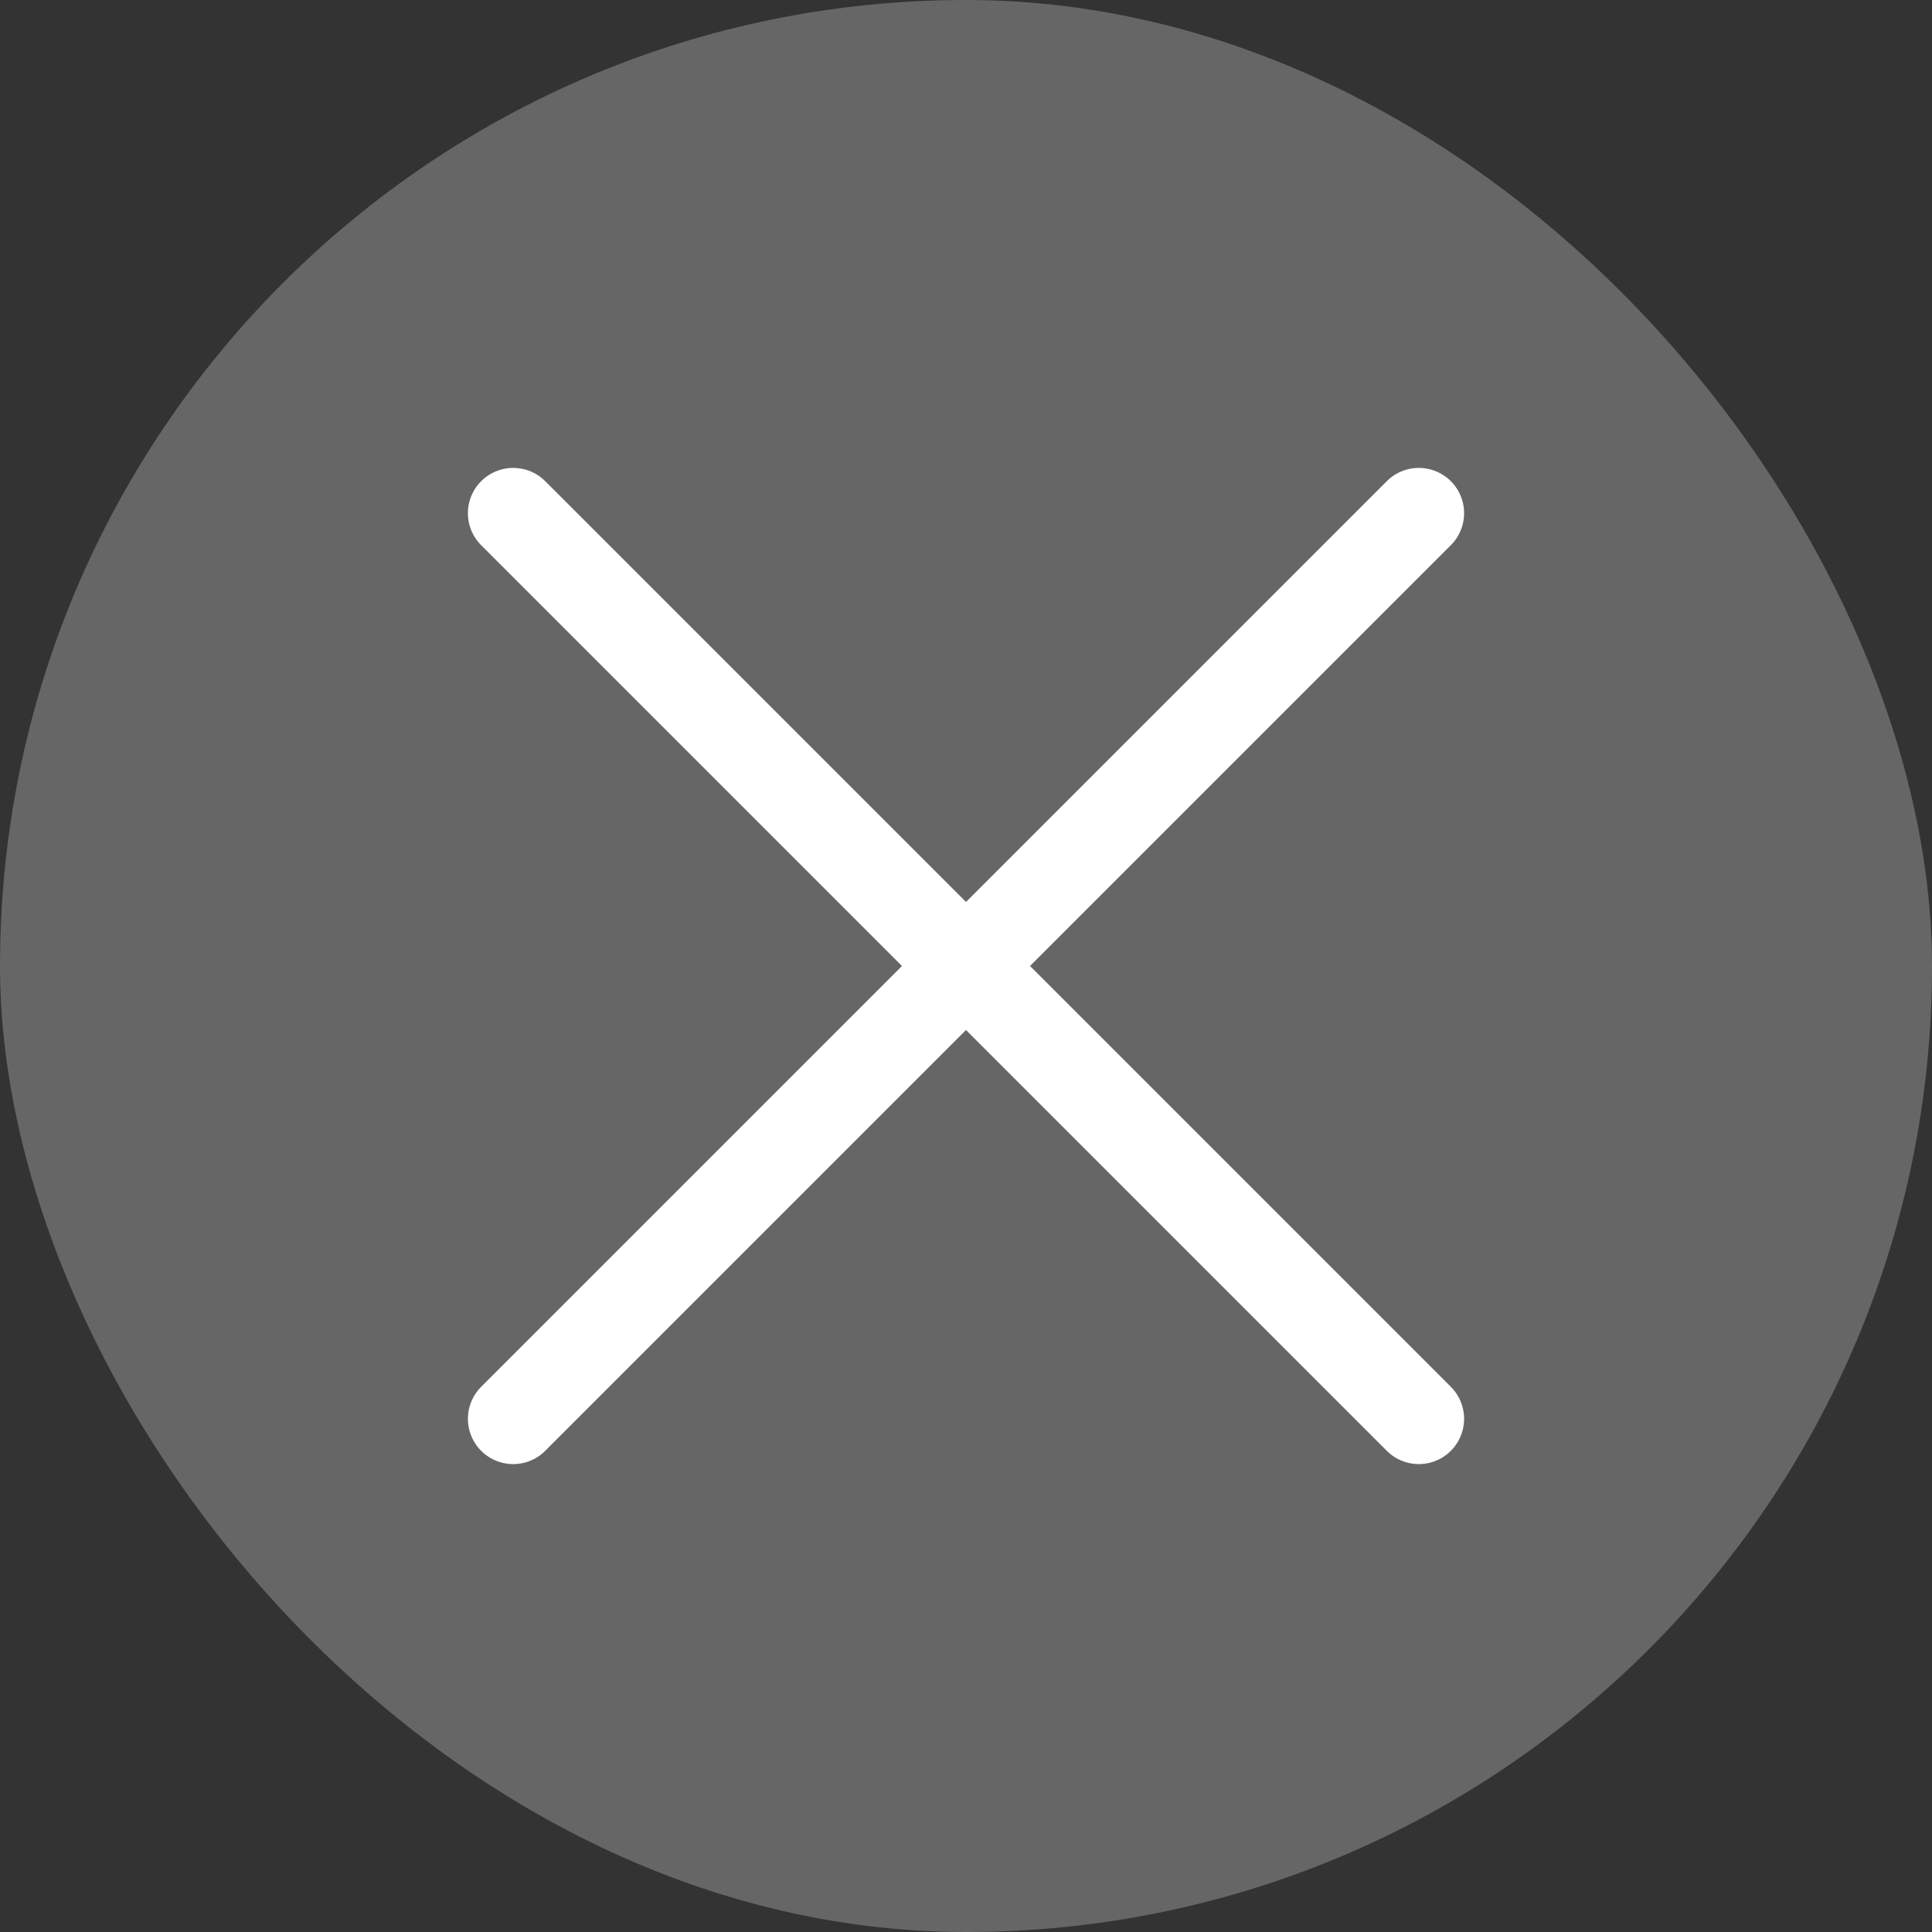 <svg width="32" height="32" viewBox="0 0 32 32" fill="none" xmlns="http://www.w3.org/2000/svg">
<rect x="0" y="0" width="32" height="32" fill="#333333" stroke="none"/>
<rect width="32" height="32" rx="16" fill="#666666"/>
<path d="M8.5 8.5L23.5 23.5M23.5 8.5L8.5 23.5" stroke="white" stroke-width="1.5" stroke-linecap="round" stroke-linejoin="round"/>
</svg>
